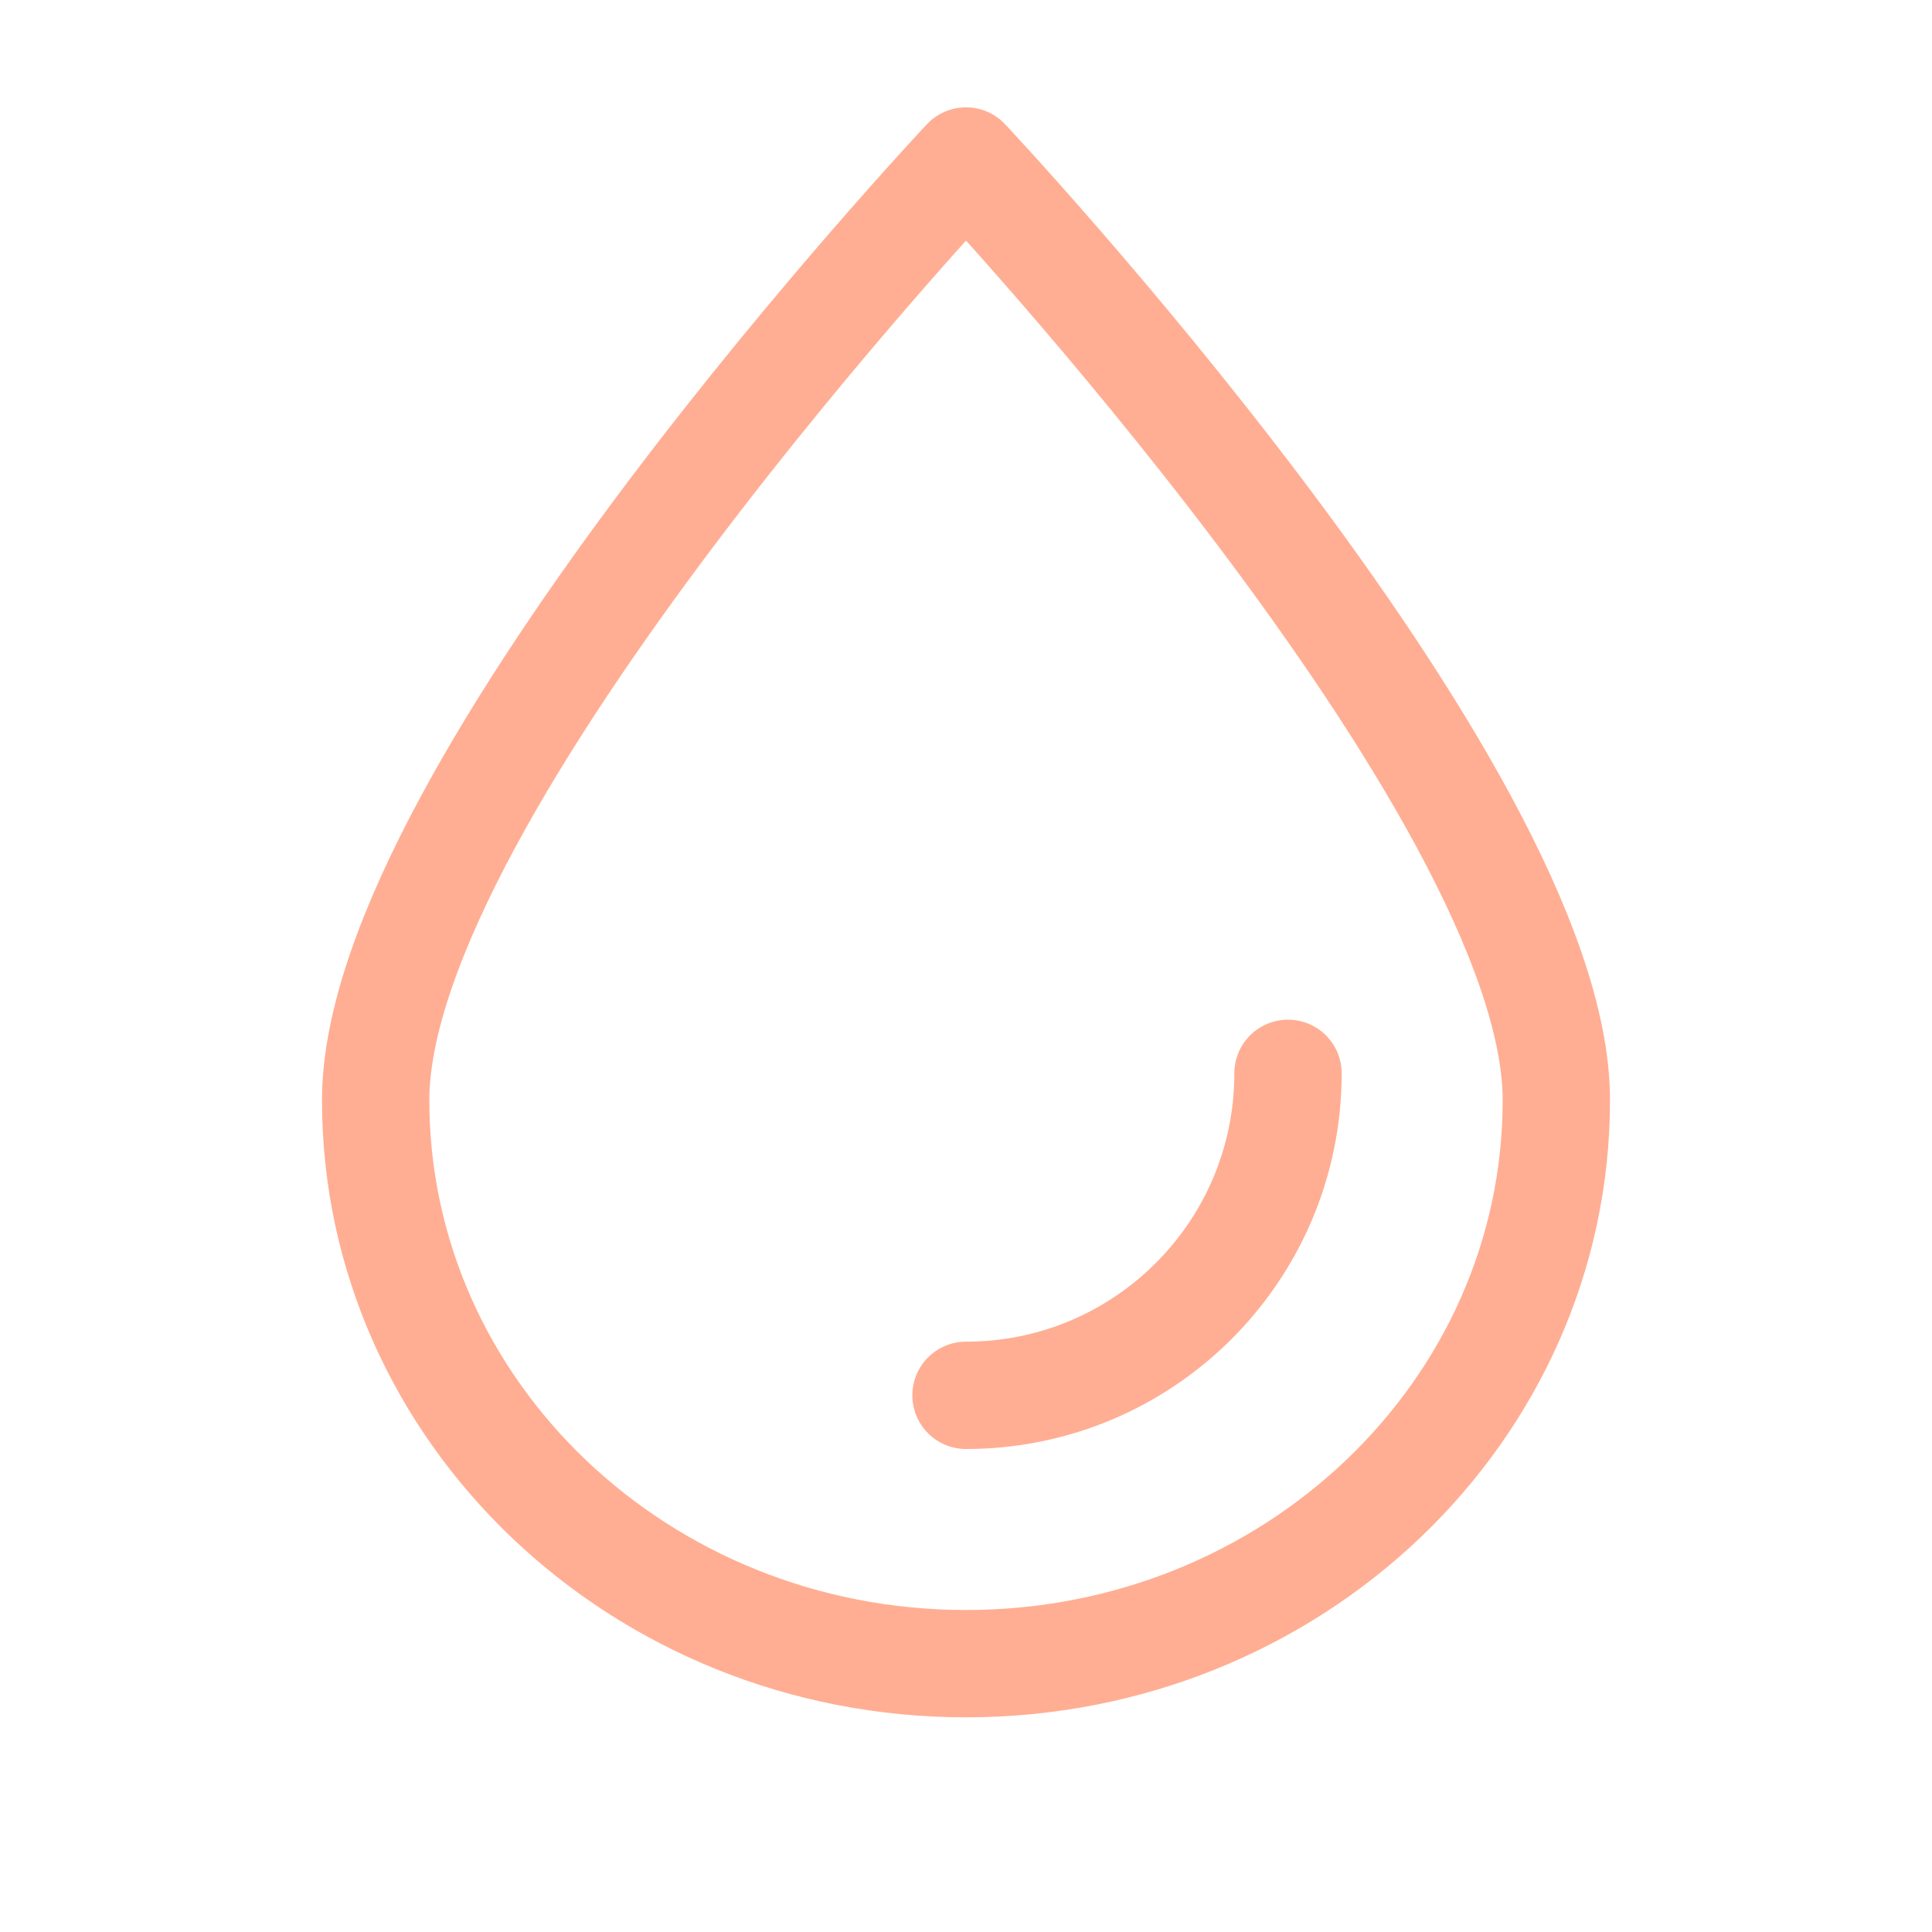 <svg width="18" height="18" viewBox="0 0 18 18" fill="none" xmlns="http://www.w3.org/2000/svg">
<path d="M14.5 10.25C14.5 7.351 9 1.5 9 1.5C9 1.5 3.5 7.351 3.5 10.25C3.5 13.149 5.962 15.5 9 15.5C12.038 15.5 14.5 13.149 14.5 10.25Z" stroke="#FFAE93" stroke-linecap="round" stroke-linejoin="round"/>
<path d="M12 10C12 11.657 10.657 13 9 13" stroke="#FFAE93" stroke-linecap="round" stroke-linejoin="round"/>
</svg>
